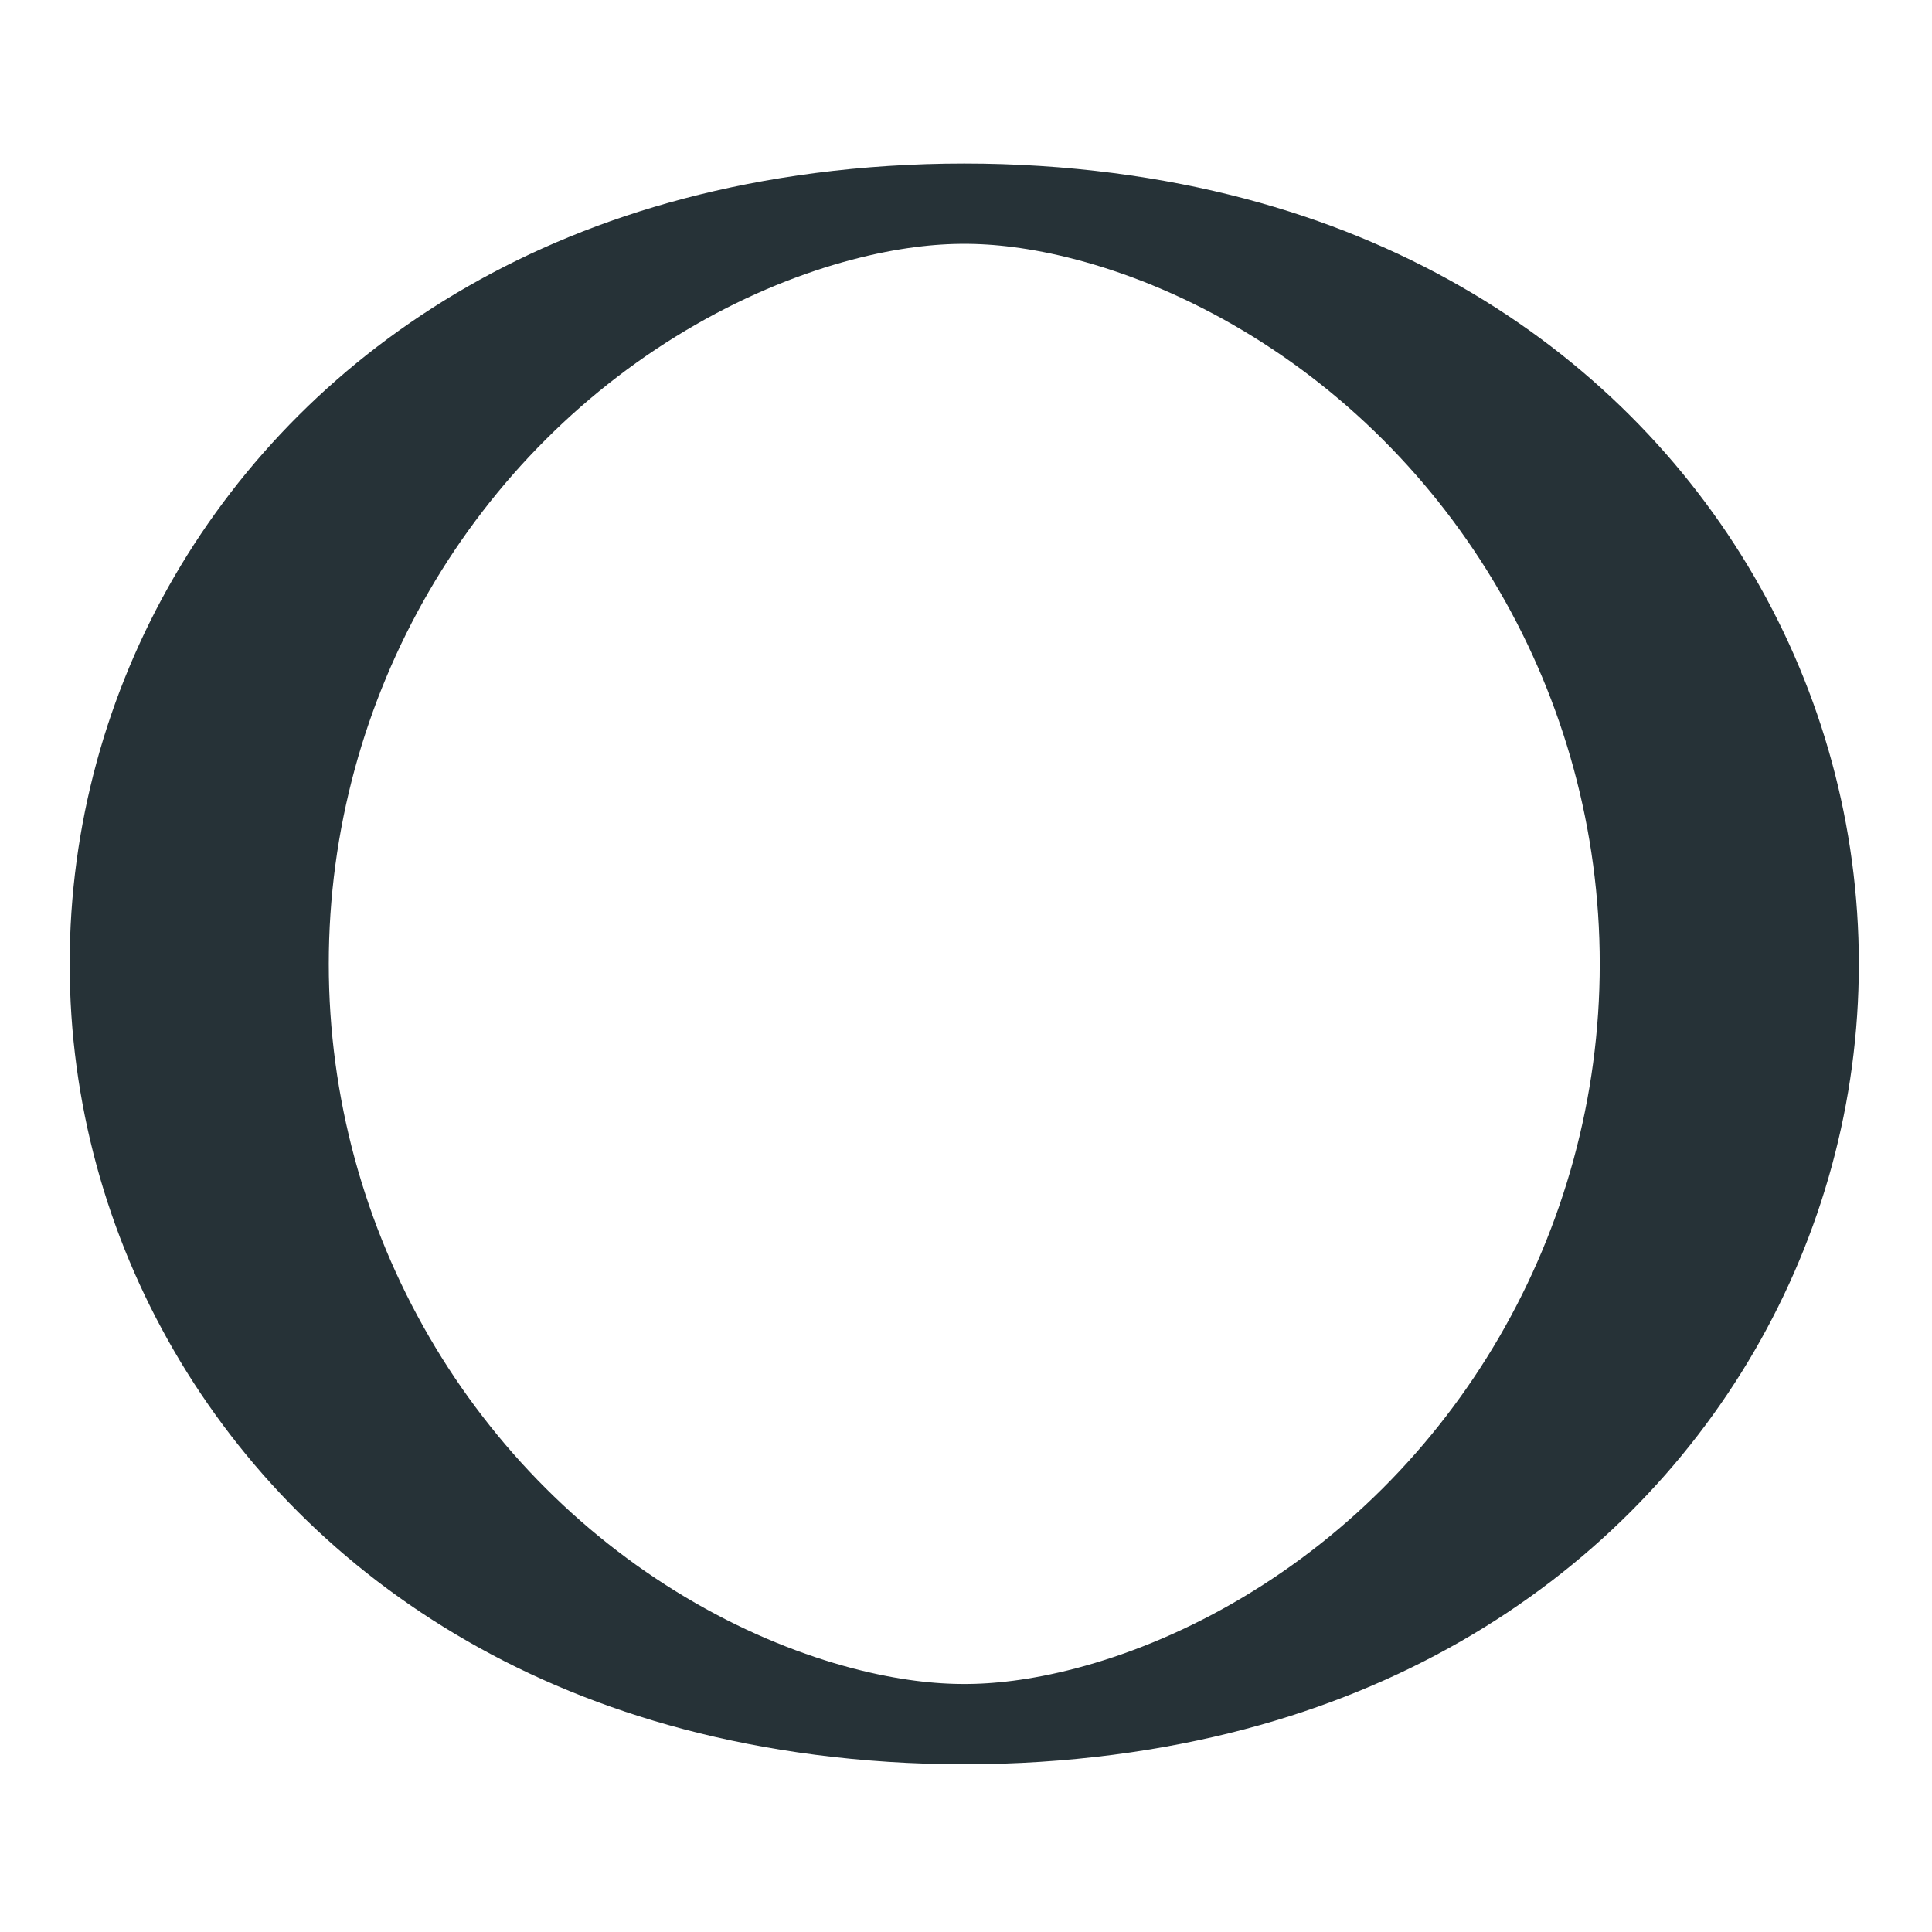 <?xml version="1.0" encoding="UTF-8" standalone="no"?>
<!DOCTYPE svg PUBLIC "-//W3C//DTD SVG 1.1//EN" "http://www.w3.org/Graphics/SVG/1.1/DTD/svg11.dtd">
<svg width="100%" height="100%" viewBox="0 0 384 384" version="1.1" xmlns="http://www.w3.org/2000/svg" xmlns:xlink="http://www.w3.org/1999/xlink" xml:space="preserve" style="fill-rule:evenodd;clip-rule:evenodd;stroke-linecap:round;stroke-linejoin:round;stroke-miterlimit:1.5;">
    <g transform="matrix(0.75,0,0,0.75,-1101.75,-119.25)">
        <g id="Element" transform="matrix(1.062,0,0,0.929,-160.477,-540.702)">
            <rect x="1534" y="753" width="482" height="551" style="fill:none;"/>
            <g transform="matrix(3.602,2.44054e-16,-3.17391e-17,1.276,-2417.76,-316.808)">
                <ellipse cx="1164" cy="1054.04" rx="53" ry="169.956" style="fill:none;stroke:rgb(38,50,55);stroke-width:17.95px;"/>
            </g>
        </g>
    </g>
</svg>
